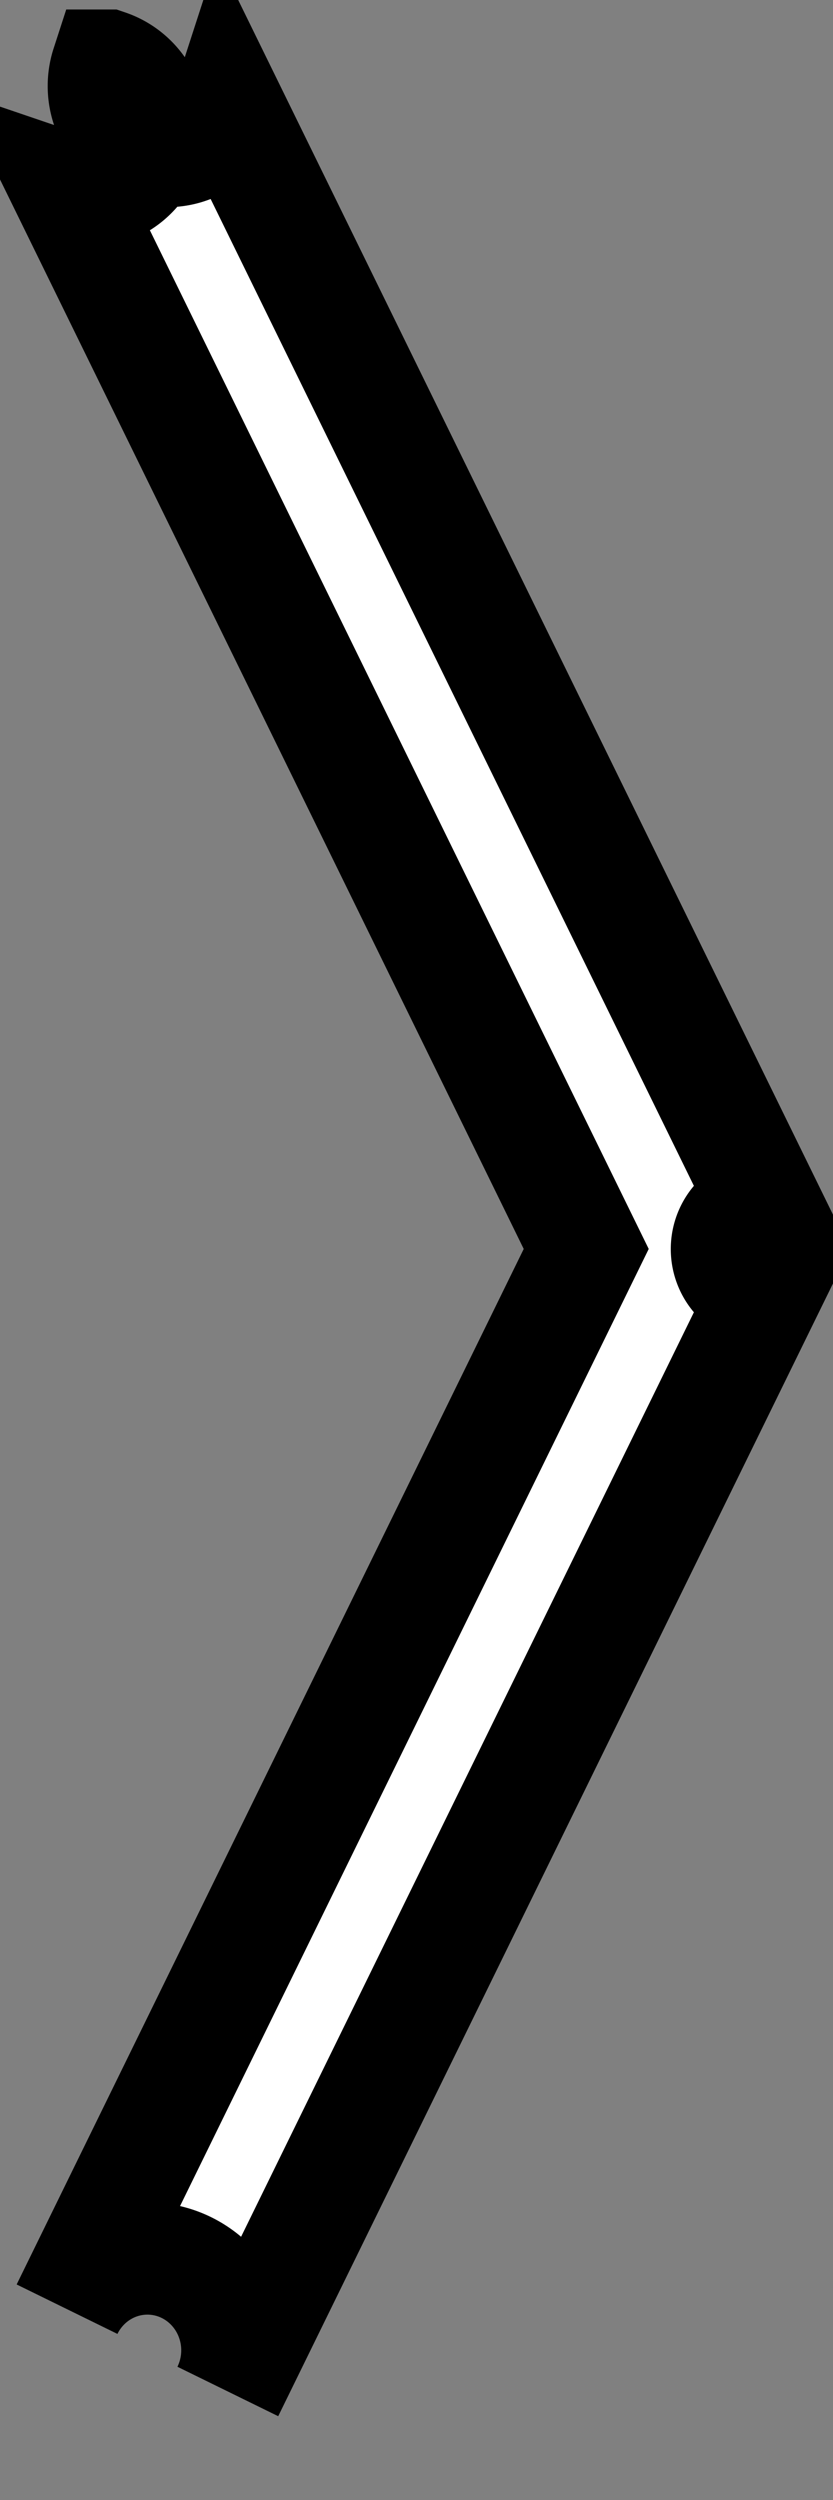 <?xml version="1.0" encoding="UTF-8" standalone="no"?>
<svg
   xmlns:dc="http://purl.org/dc/elements/1.1/"
   xmlns:cc="http://creativecommons.org/ns#"
   xmlns:rdf="http://www.w3.org/1999/02/22-rdf-syntax-ns#"
   xmlns:svg="http://www.w3.org/2000/svg"
   xmlns="http://www.w3.org/2000/svg"
   xmlns:sodipodi="http://sodipodi.sourceforge.net/DTD/sodipodi-0.dtd"
   xmlns:inkscape="http://www.inkscape.org/namespaces/inkscape"
   width="4"
   height="12"
   fill="currentColor"
   class="bi bi-chevron-compact-right"
   viewBox="0 0 4 12"
   version="1.1"
   id="svg4"
   sodipodi:docname="carousel-dalsi.svg"
   inkscape:version="1.0.2-2 (e86c870879, 2021-01-15)">
  <rect x="0" y="0" width="4" height="12" fill="#808080" stroke="none"/>
  <defs
     id="defs8" />
  <sodipodi:namedview
     pagecolor="#ffffff"
     bordercolor="#666666"
     borderopacity="1"
     objecttolerance="10"
     gridtolerance="10"
     guidetolerance="10"
     inkscape:pageopacity="0"
     inkscape:pageshadow="2"
     inkscape:window-width="1920"
     inkscape:window-height="1017"
     id="namedview6"
     showgrid="false"
     inkscape:zoom="53.125"
     inkscape:cx="8"
     inkscape:cy="4.9882353"
     inkscape:window-x="-8"
     inkscape:window-y="-8"
     inkscape:window-maximized="1"
     inkscape:current-layer="svg4"
     inkscape:document-rotation="0" />
  <path
     fill-rule="evenodd"
     d="M 0.514,0.315 A -0.432,0.441 0 0 1 1.094,0.511 L 3.684,5.798 a -0.432,0.441 0 0 1 0,0.395 L 1.094,11.479 A -0.432,0.441 0 1 1 0.322,11.084 L 2.815,5.995 0.322,0.906 a -0.432,0.441 0 0 1 0.193,-0.591 z"
     id="path2"
     style="fill:#ffffff;fill-opacity:1;stroke:#000000;stroke-width:0.539;stroke-linecap:butt;stroke-miterlimit:4;stroke-dasharray:none;stroke-opacity:1" />
</svg>
